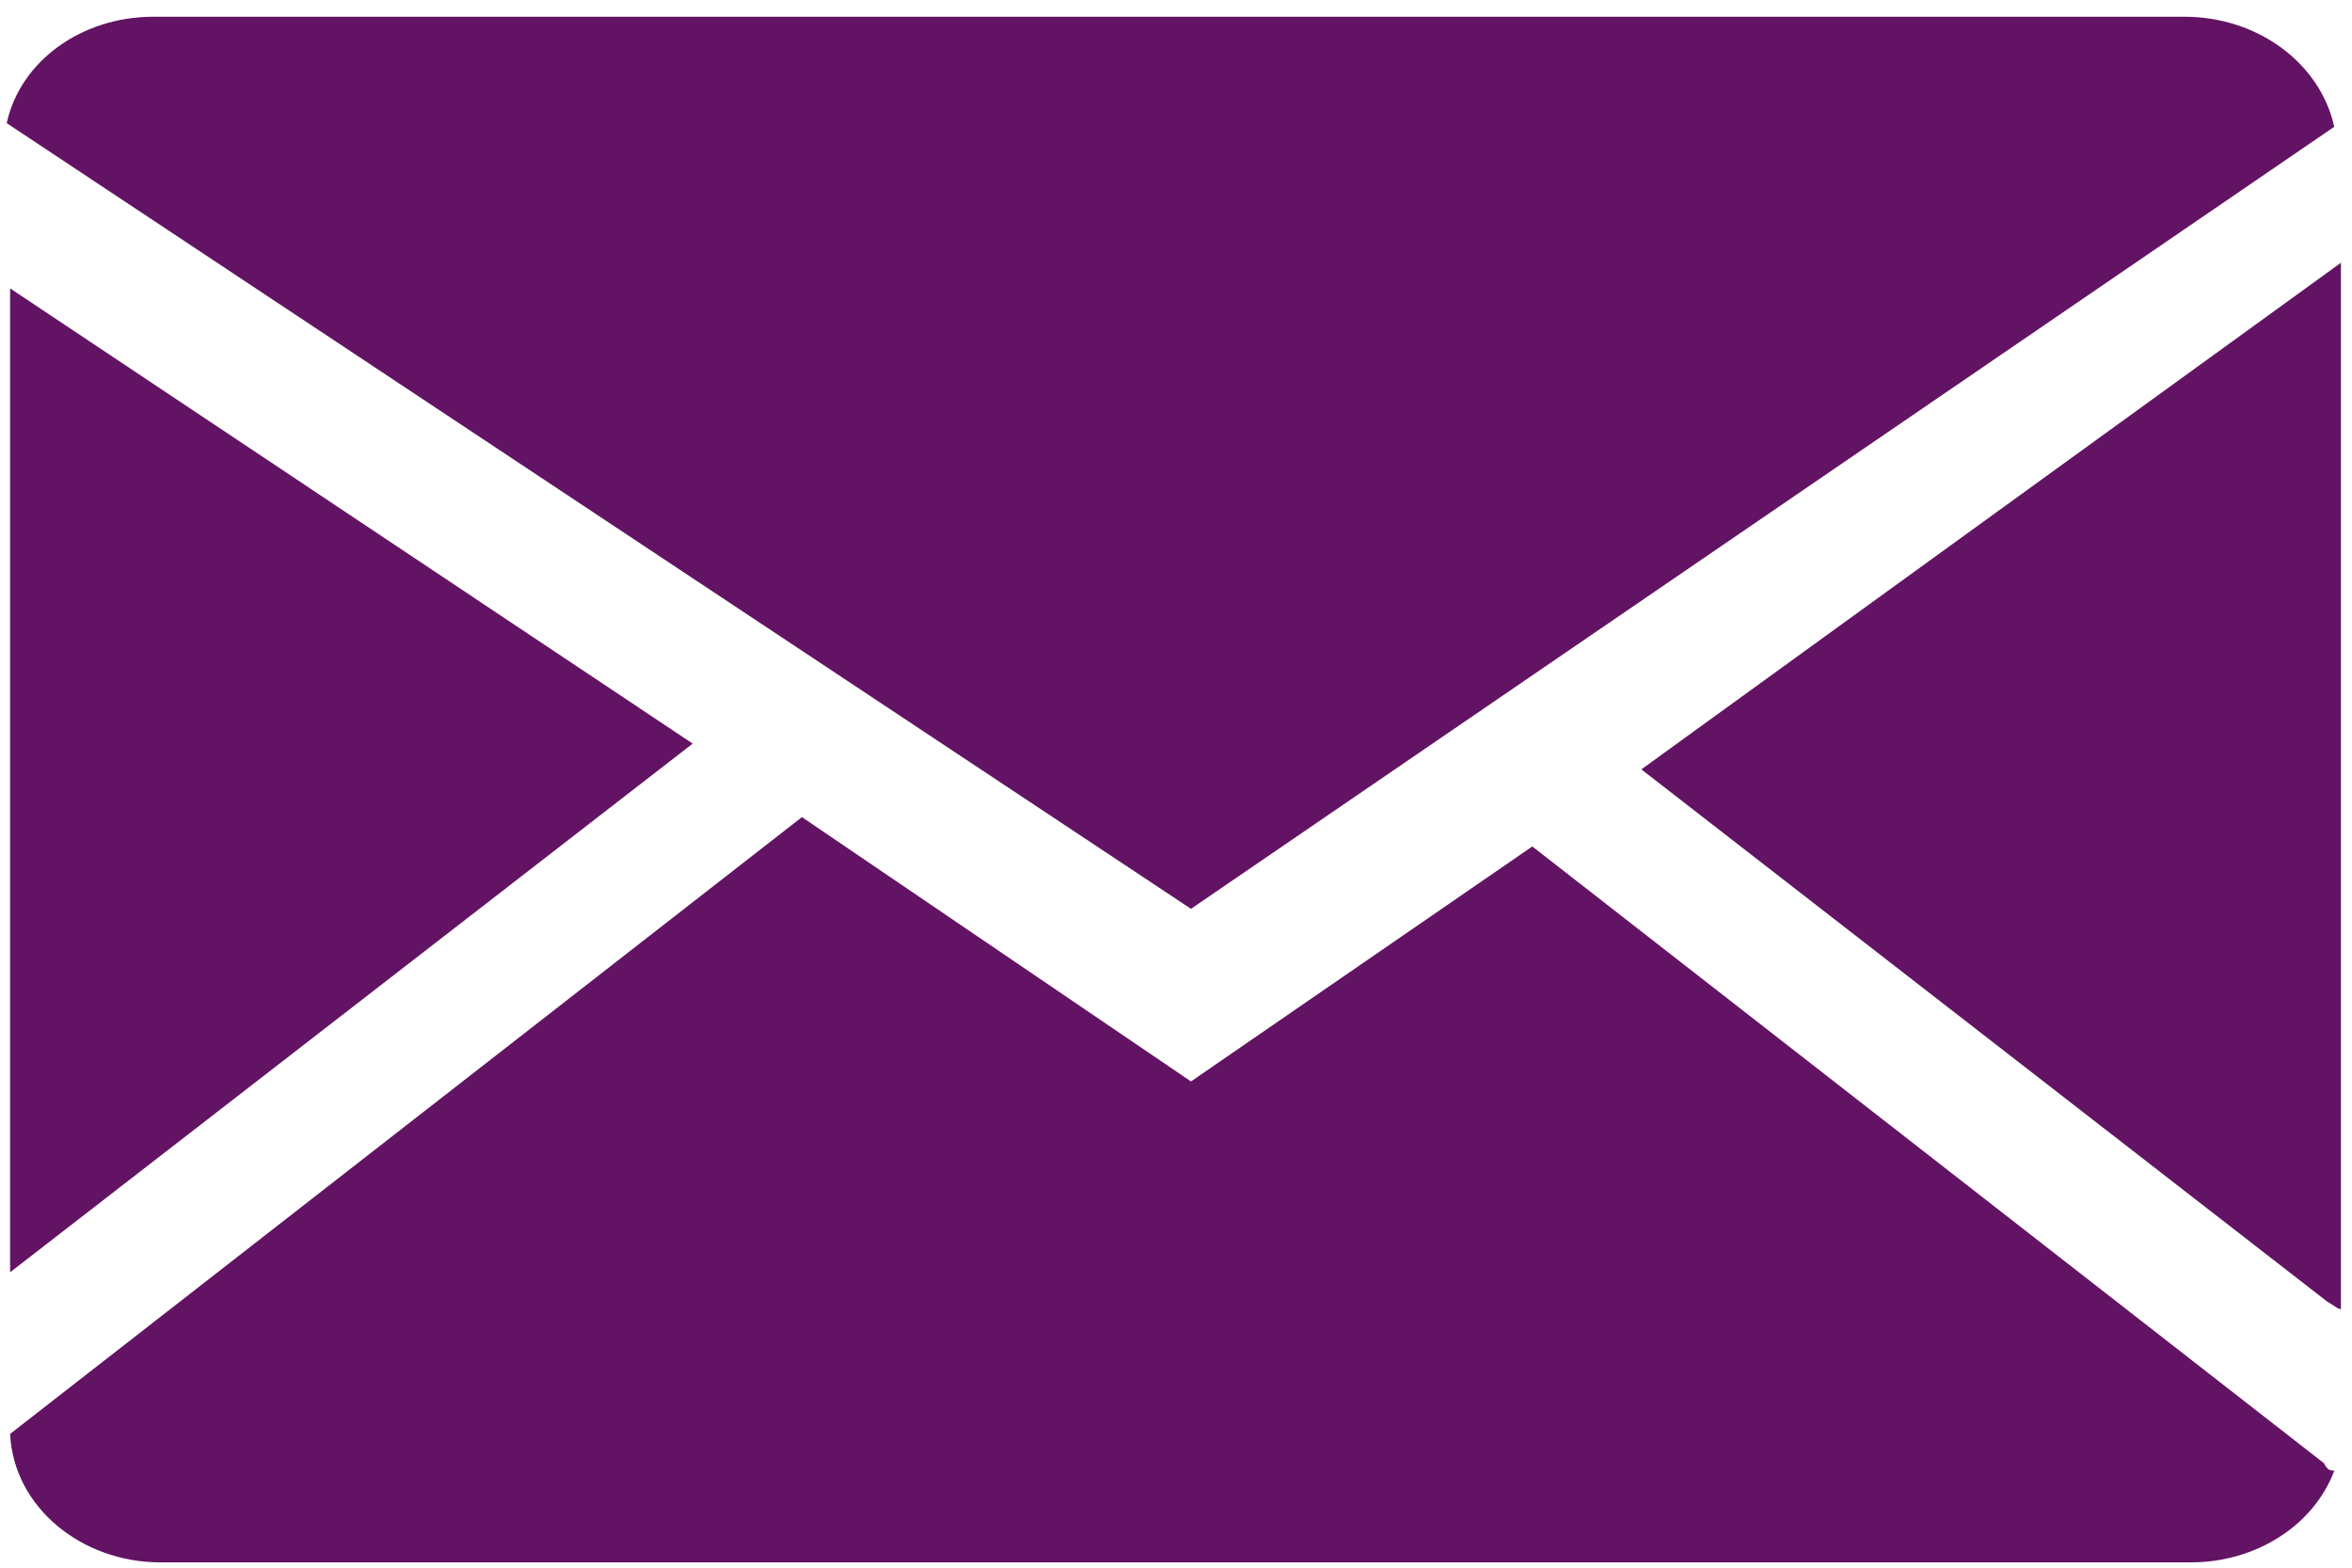 <svg width="27" height="18" viewBox="0 0 27 18" fill="none" xmlns="http://www.w3.org/2000/svg">
<path d="M26.717 14.946C26.795 14.988 26.834 15.031 26.873 15.031V3.017L18.842 8.834L26.717 14.946Z" fill="#631363"/>
<path d="M13.672 10.435L26.796 1.456C26.64 0.74 25.934 0.192 25.073 0.192H1.762C0.939 0.192 0.234 0.698 0.077 1.414L13.672 10.435Z" fill="#631363"/>
<path d="M26.679 16.801L17.59 9.719L13.672 12.417L9.206 9.382L0.116 16.464C0.156 17.307 0.939 17.939 1.84 17.939H25.151C25.895 17.939 26.561 17.517 26.797 16.885C26.757 16.885 26.718 16.885 26.679 16.801Z" fill="#631363"/>
<path d="M7.952 8.538L0.116 3.311V14.608L7.952 8.538Z" fill="#631363"/>
</svg>

